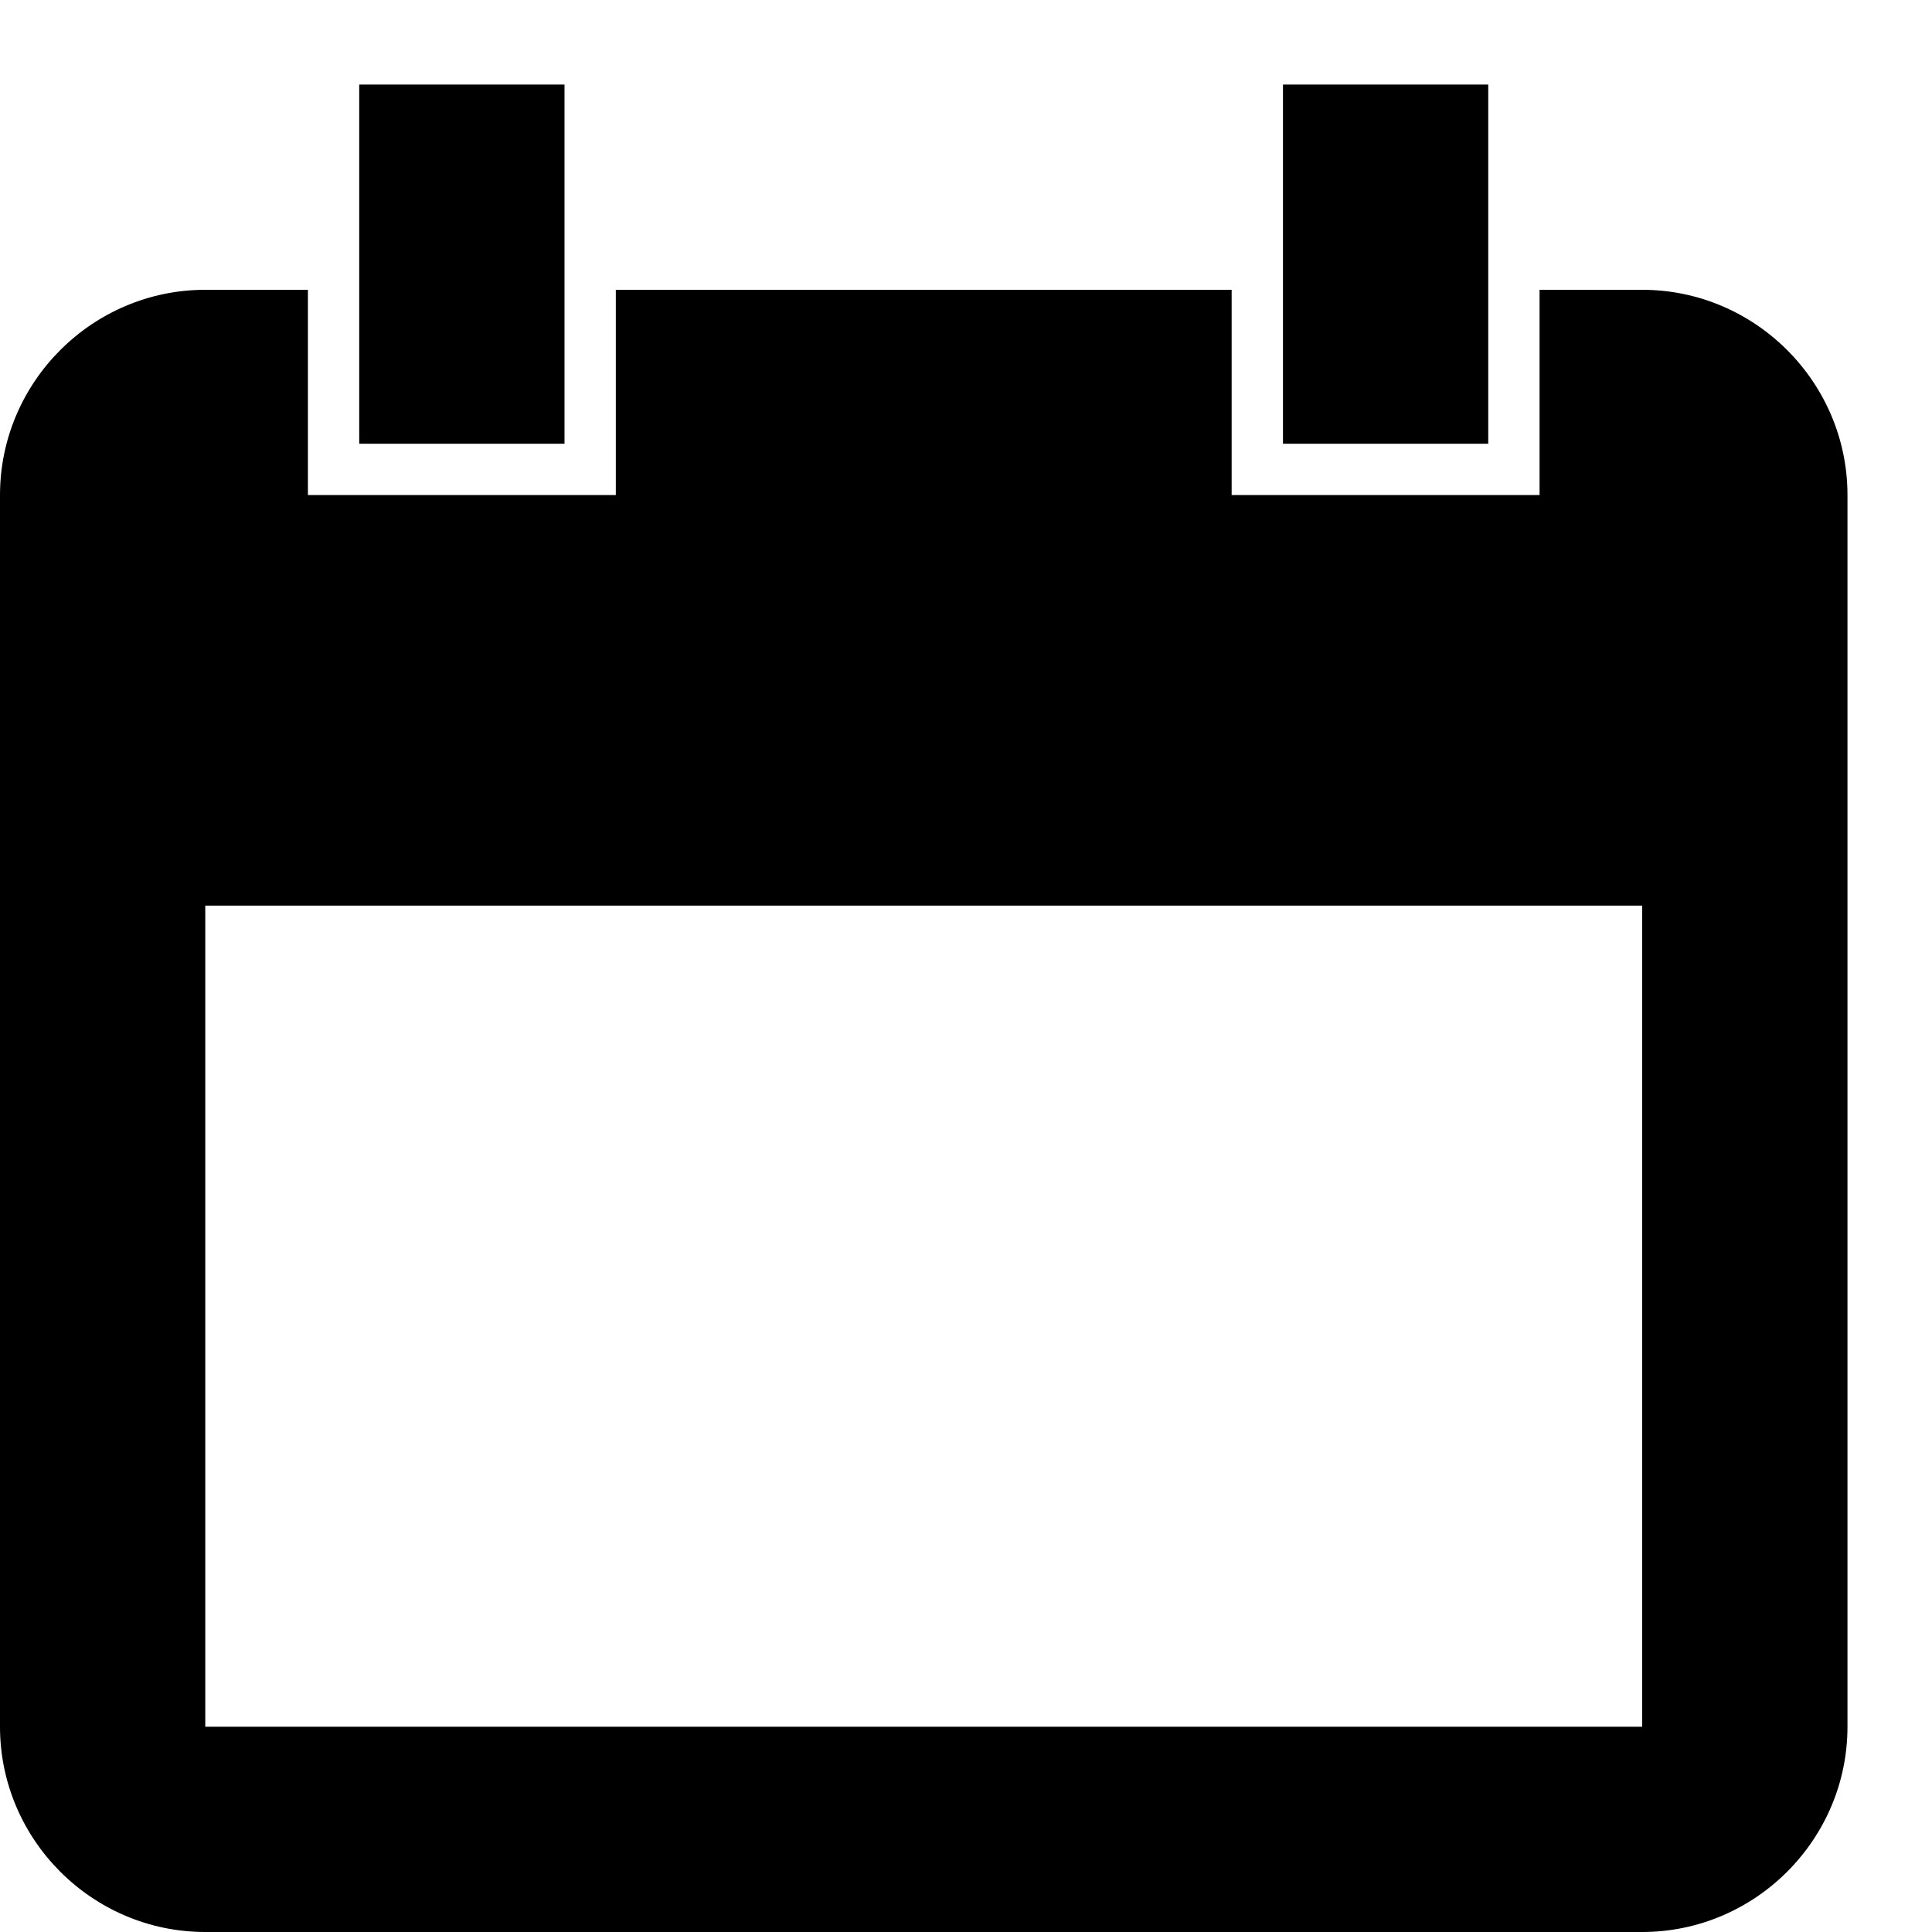 <svg width="16" height="16" viewBox="0 0 16 16" xmlns="http://www.w3.org/2000/svg" aria-labelledby="title">
  <title>Calendar icon</title>
  <path
    d="M13.6 2.4h-.85v1.7H10.2V2.4H5.1v1.7H2.55V2.4H1.7C.764 2.4 0 3.165 0 4.1v10.2c0 .935.764 1.7 1.7 1.7h11.9c.935 0 1.7-.765 1.7-1.7V4.1c0-.935-.765-1.7-1.7-1.7zm0 11.9H1.7V7.5h11.9v6.8zM4.675.7h-1.7v2.975h1.7V.7zm7.65 0h-1.7v2.975h1.7V.7z"
    fill="#000"
    fill-rule="evenodd"/>
</svg>
